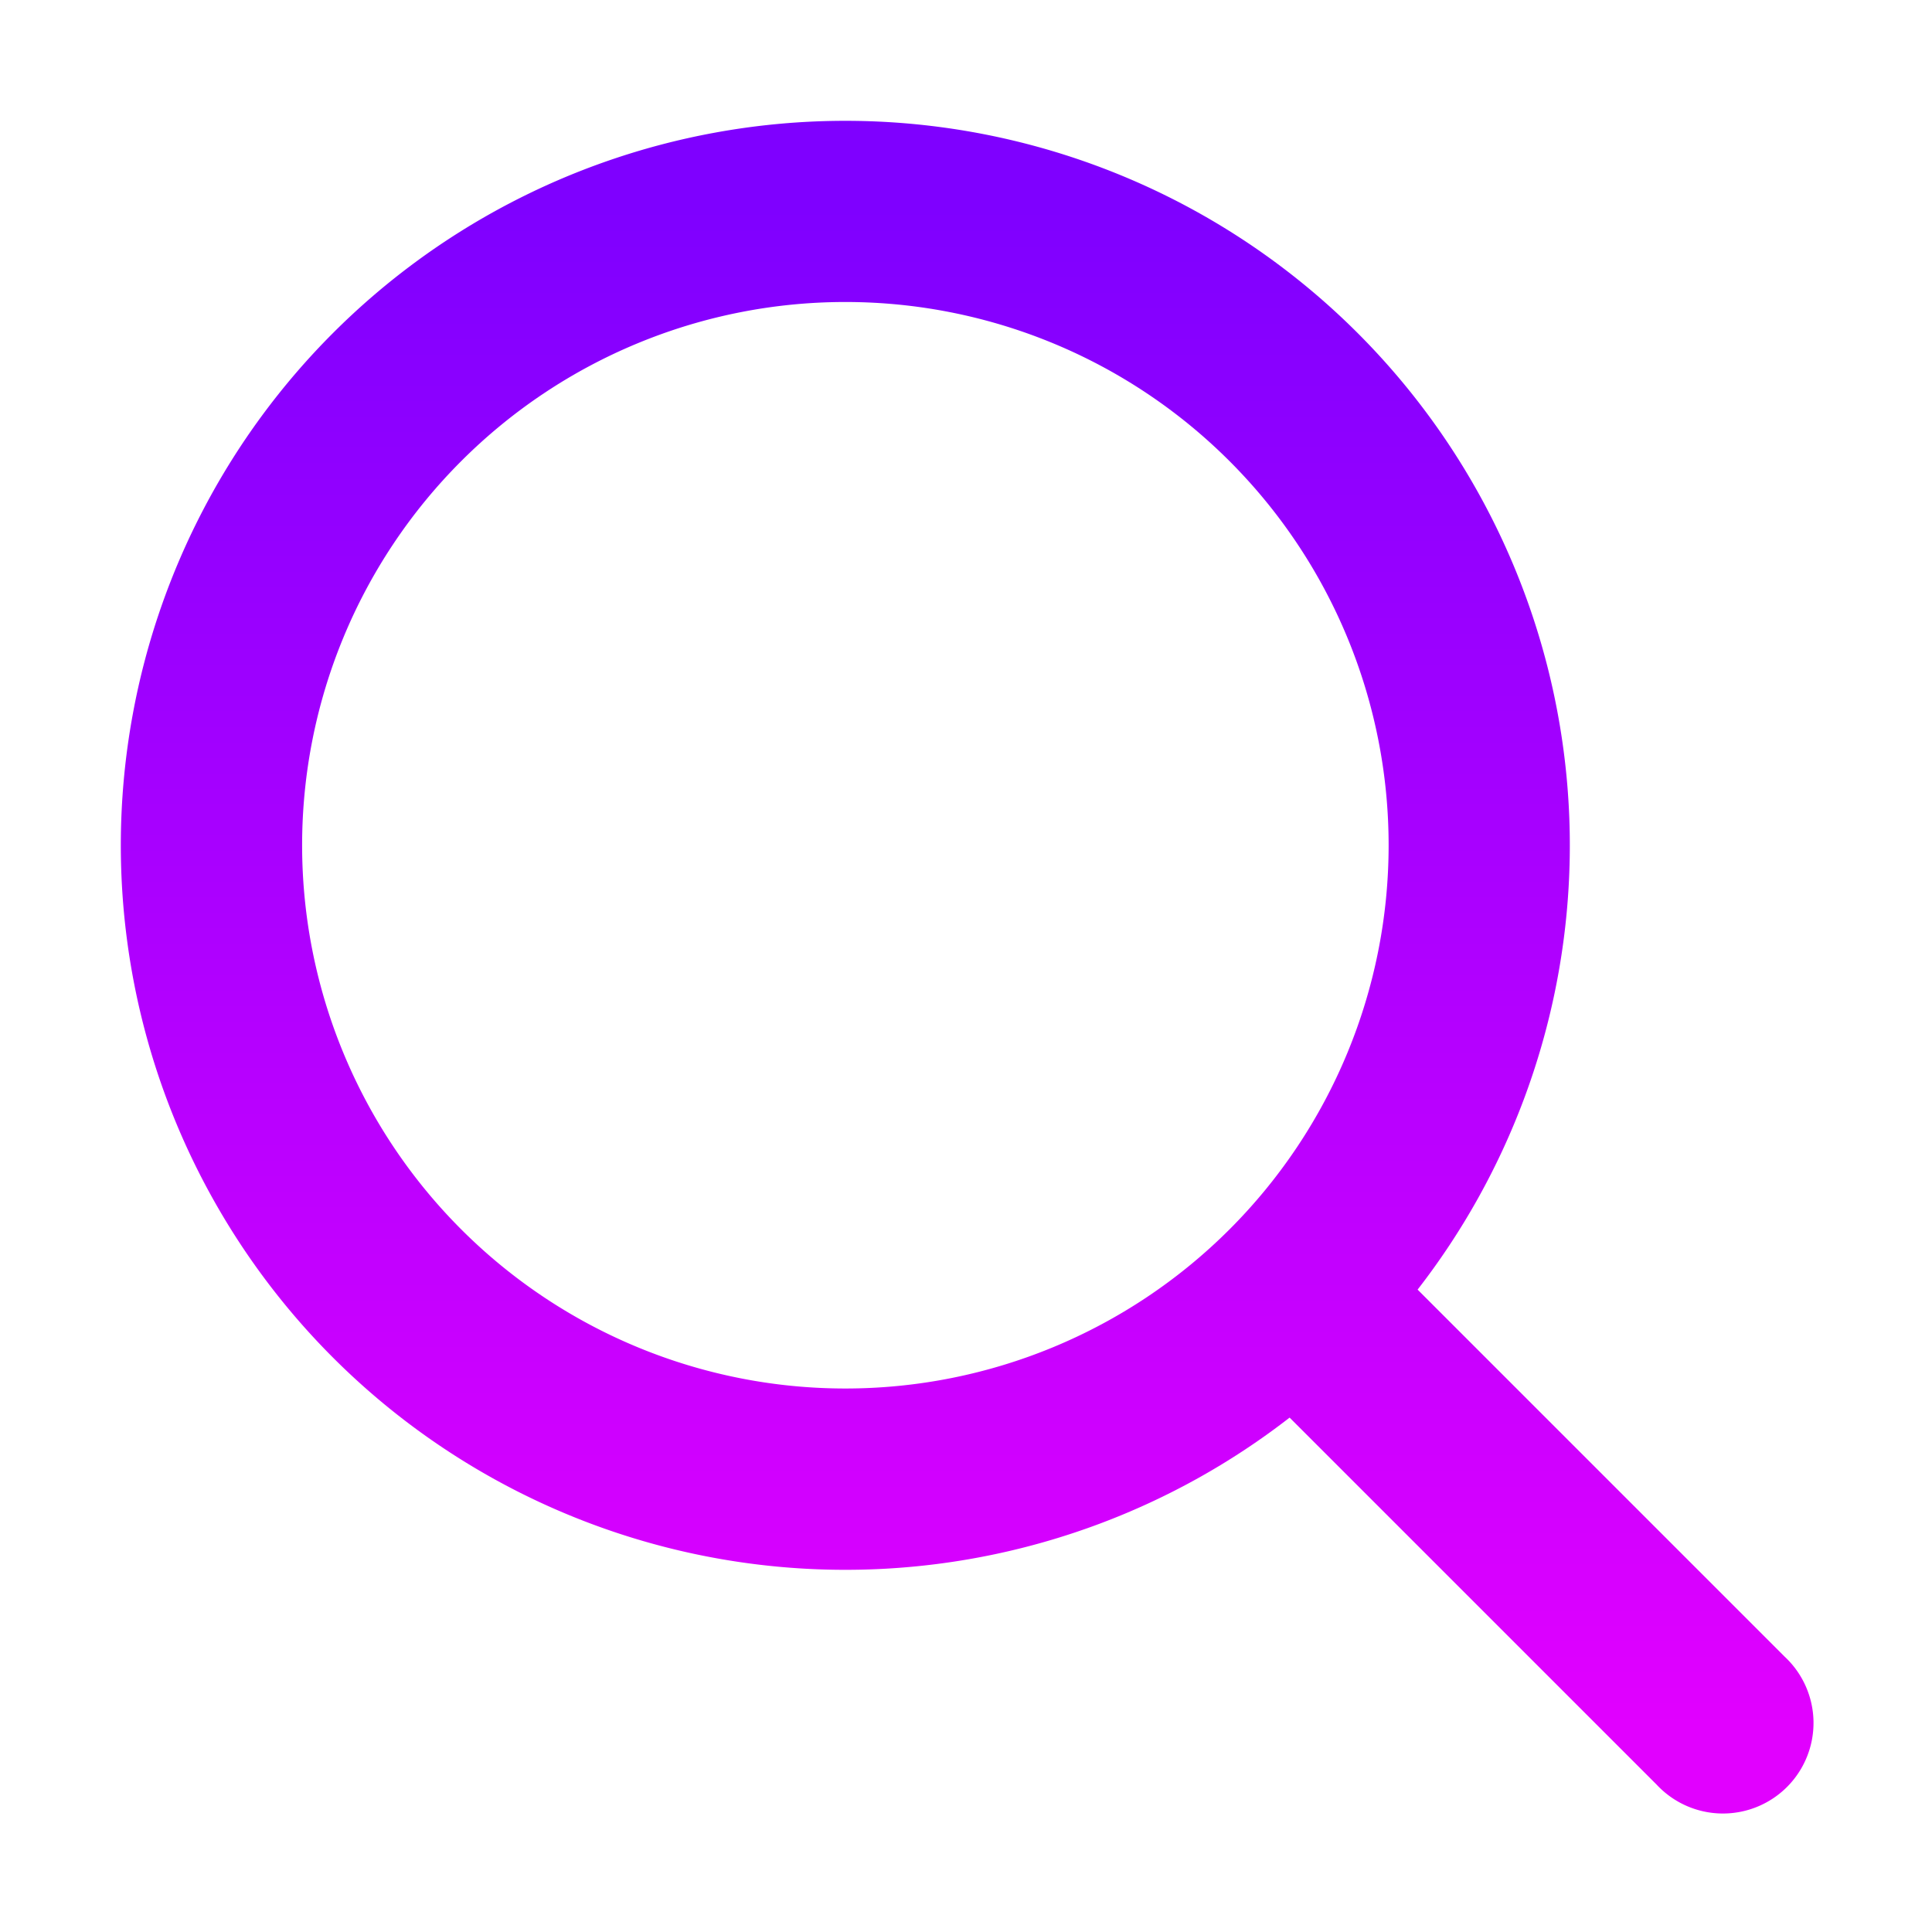 <svg xmlns="http://www.w3.org/2000/svg" title="Search" aria-label="Search" role="img" height="16" viewBox="0 0 16 16" version="1.1" width="16" data-view-component="true" class="octicon octicon-search js-jump-to-octicon-search d-none flex-shrink-0">
    <defs>
        <linearGradient id="myGradient" gradientTransform="rotate(90)">
            <stop offset="5%" stop-color="#7f00ff" />
            <stop offset="95%" stop-color="#e100ff" />
        </linearGradient>
    </defs>
    <path fill-rule="evenodd" fill="url(#myGradient)" d="M11.5 7a4.499 4.499 0 11-8.998 0A4.499 4.499 0 0111.5 7zm-.82 4.74a6 6 0 111.06-1.06l3.04 3.04a.75.75 0 11-1.06 1.06l-3.04-3.04z" />
</svg>